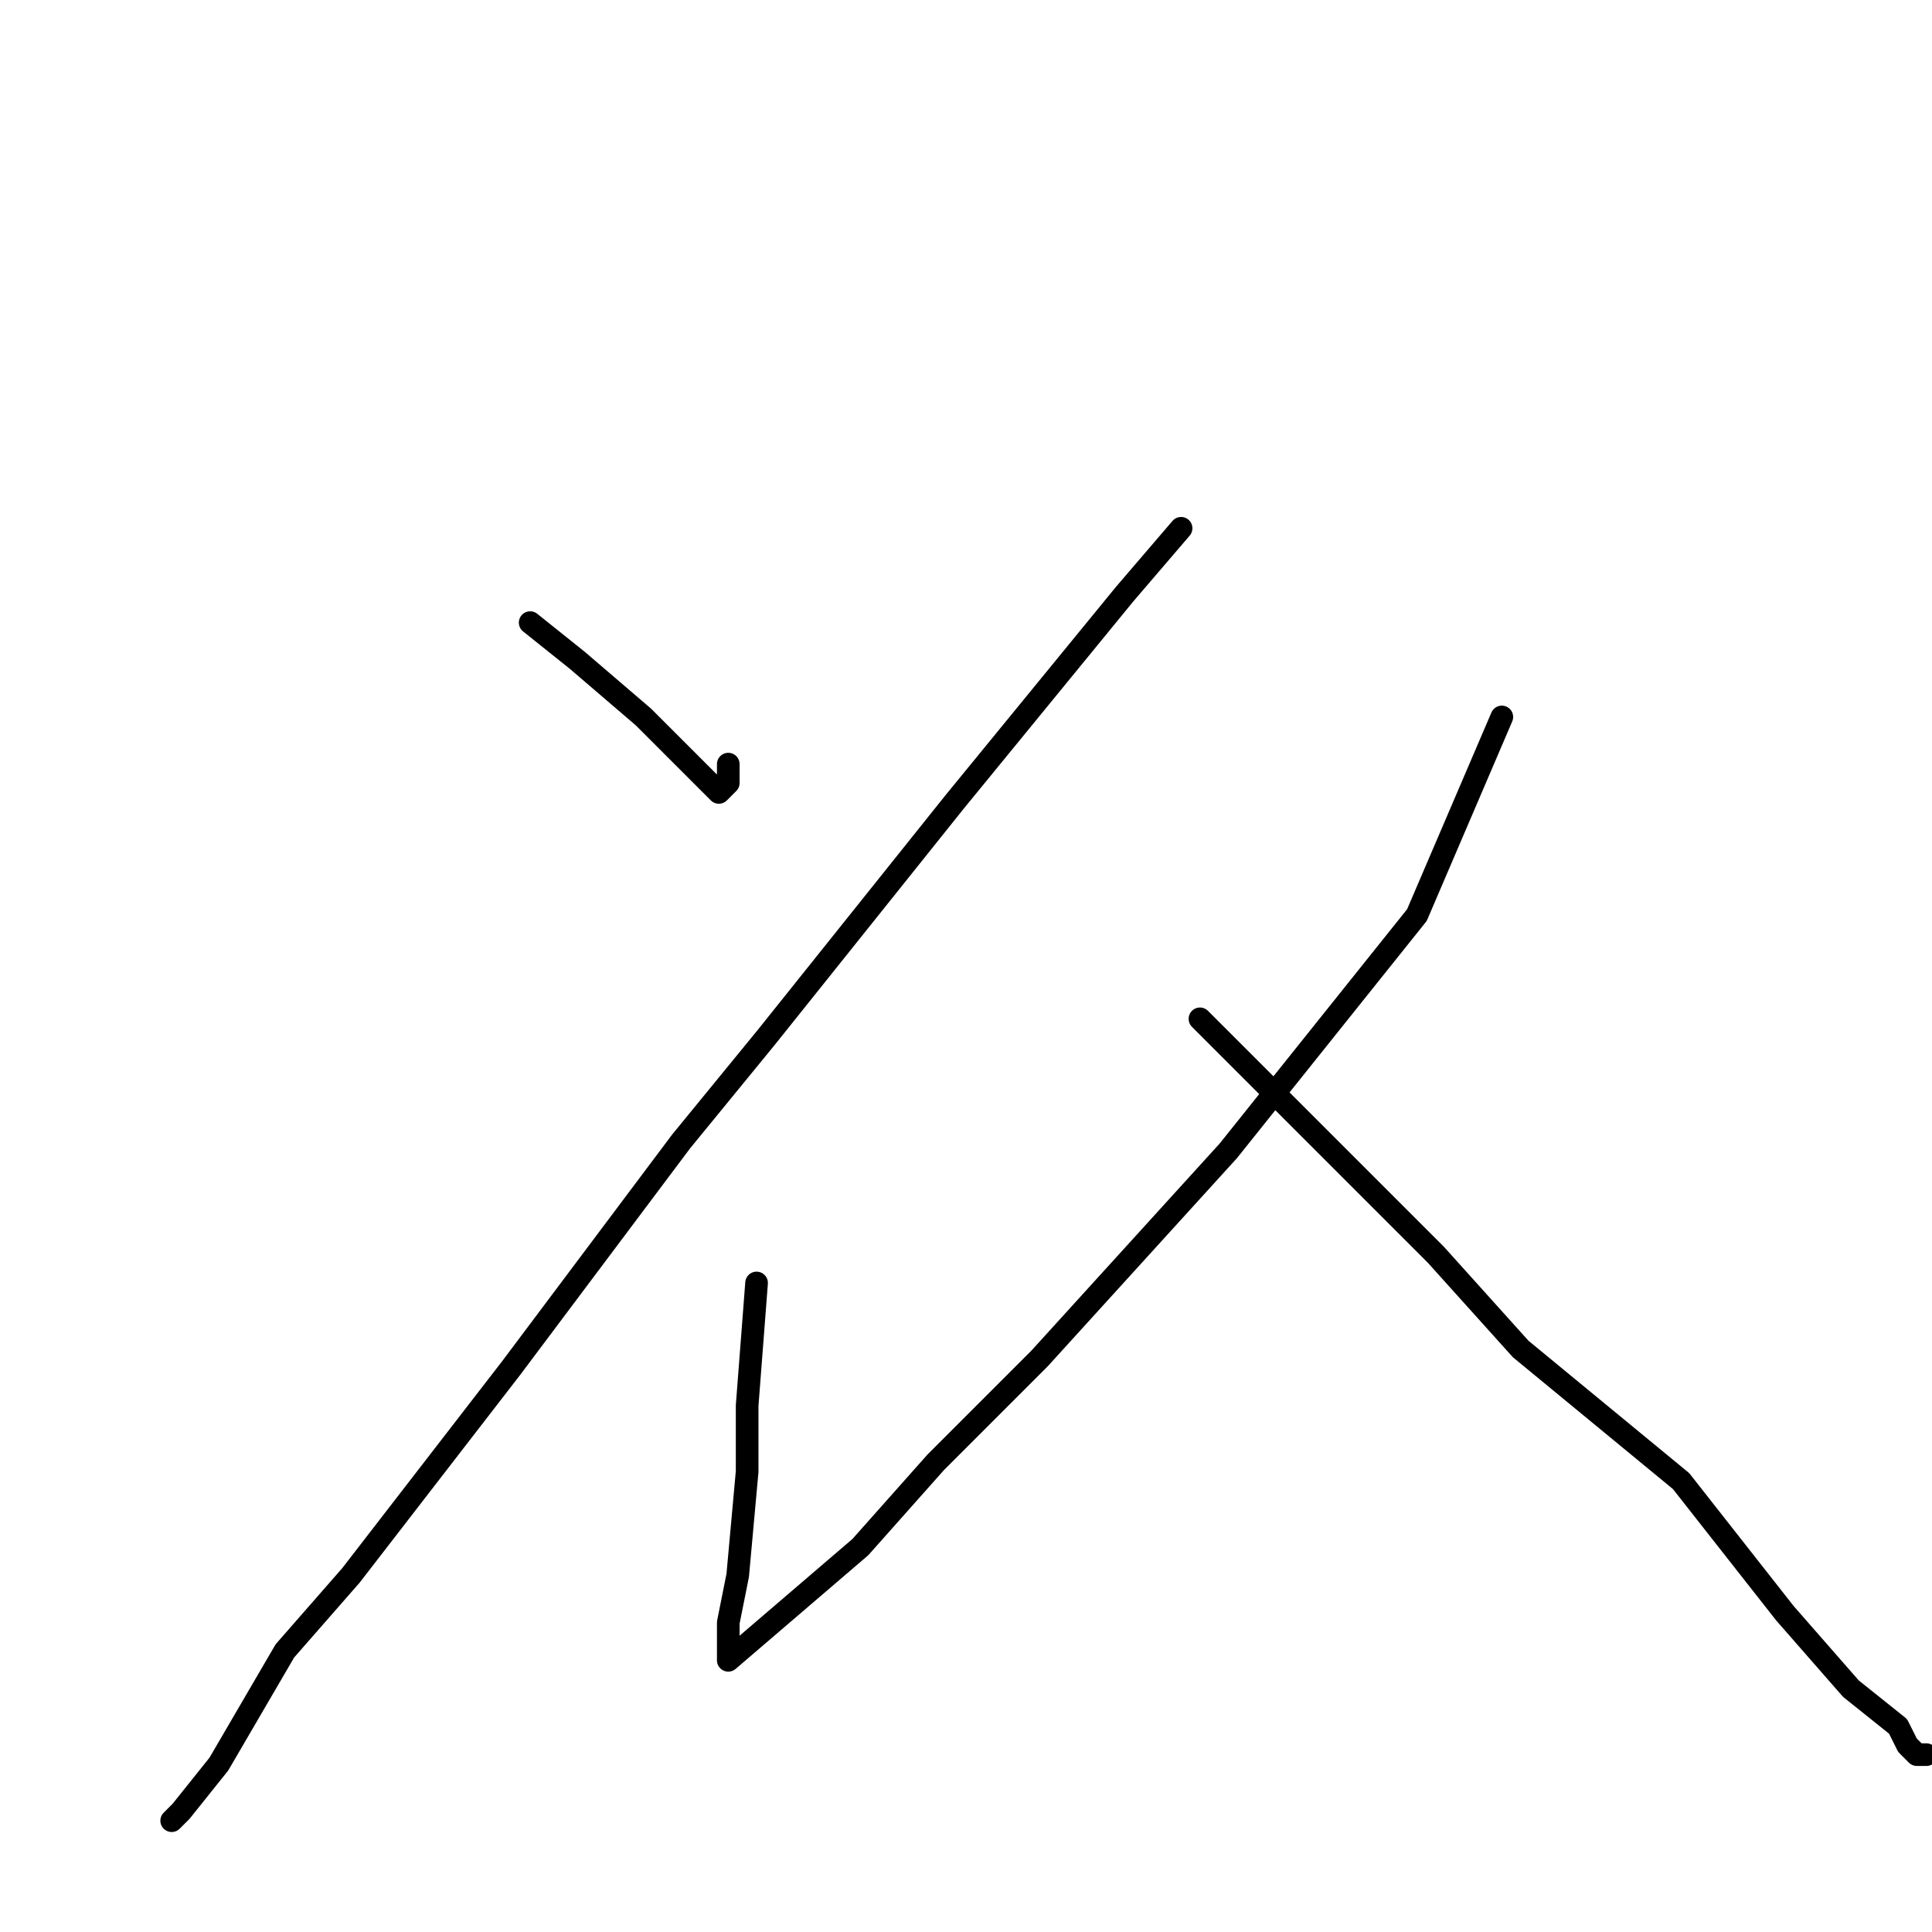 <?xml version="1.0" standalone="no"?>
    <svg width="256" height="256" xmlns="http://www.w3.org/2000/svg" version="1.1">
    <polyline stroke="black" stroke-width="3" stroke-linecap="round" fill="transparent" stroke-linejoin="round" points="70.25 82.5 76.5 87.5 85.25 95 90.25 100 92.75 102.5 94 103.75 95.25 105 96.5 103.75 96.5 101.25 96.5 101.25 " />
        <polyline stroke="black" stroke-width="3" stroke-linecap="round" fill="transparent" stroke-linejoin="round" points="156.5 70 149 78.75 126.5 106.25 101.5 137.5 90.25 151.25 67.75 181.25 46.5 208.75 37.75 218.75 29 233.75 24 240 22.75 241.25 22.75 241.25 " />
        <polyline stroke="black" stroke-width="3" stroke-linecap="round" fill="transparent" stroke-linejoin="round" points="100.25 170 99 186.25 99 195 97.75 208.75 96.5 215 96.5 217.5 96.5 218.75 96.5 220 114 205 124 193.75 137.75 180 162.75 152.5 187.75 121.25 199 95 199 95 " />
        <polyline stroke="black" stroke-width="3" stroke-linecap="round" fill="transparent" stroke-linejoin="round" points="159 135 169 145 190.25 166.25 201.5 178.75 222.75 196.25 236.5 213.75 245.25 223.75 251.5 228.75 252.75 231.25 254 232.5 255.25 232.5 255.25 232.5 " />
        </svg>